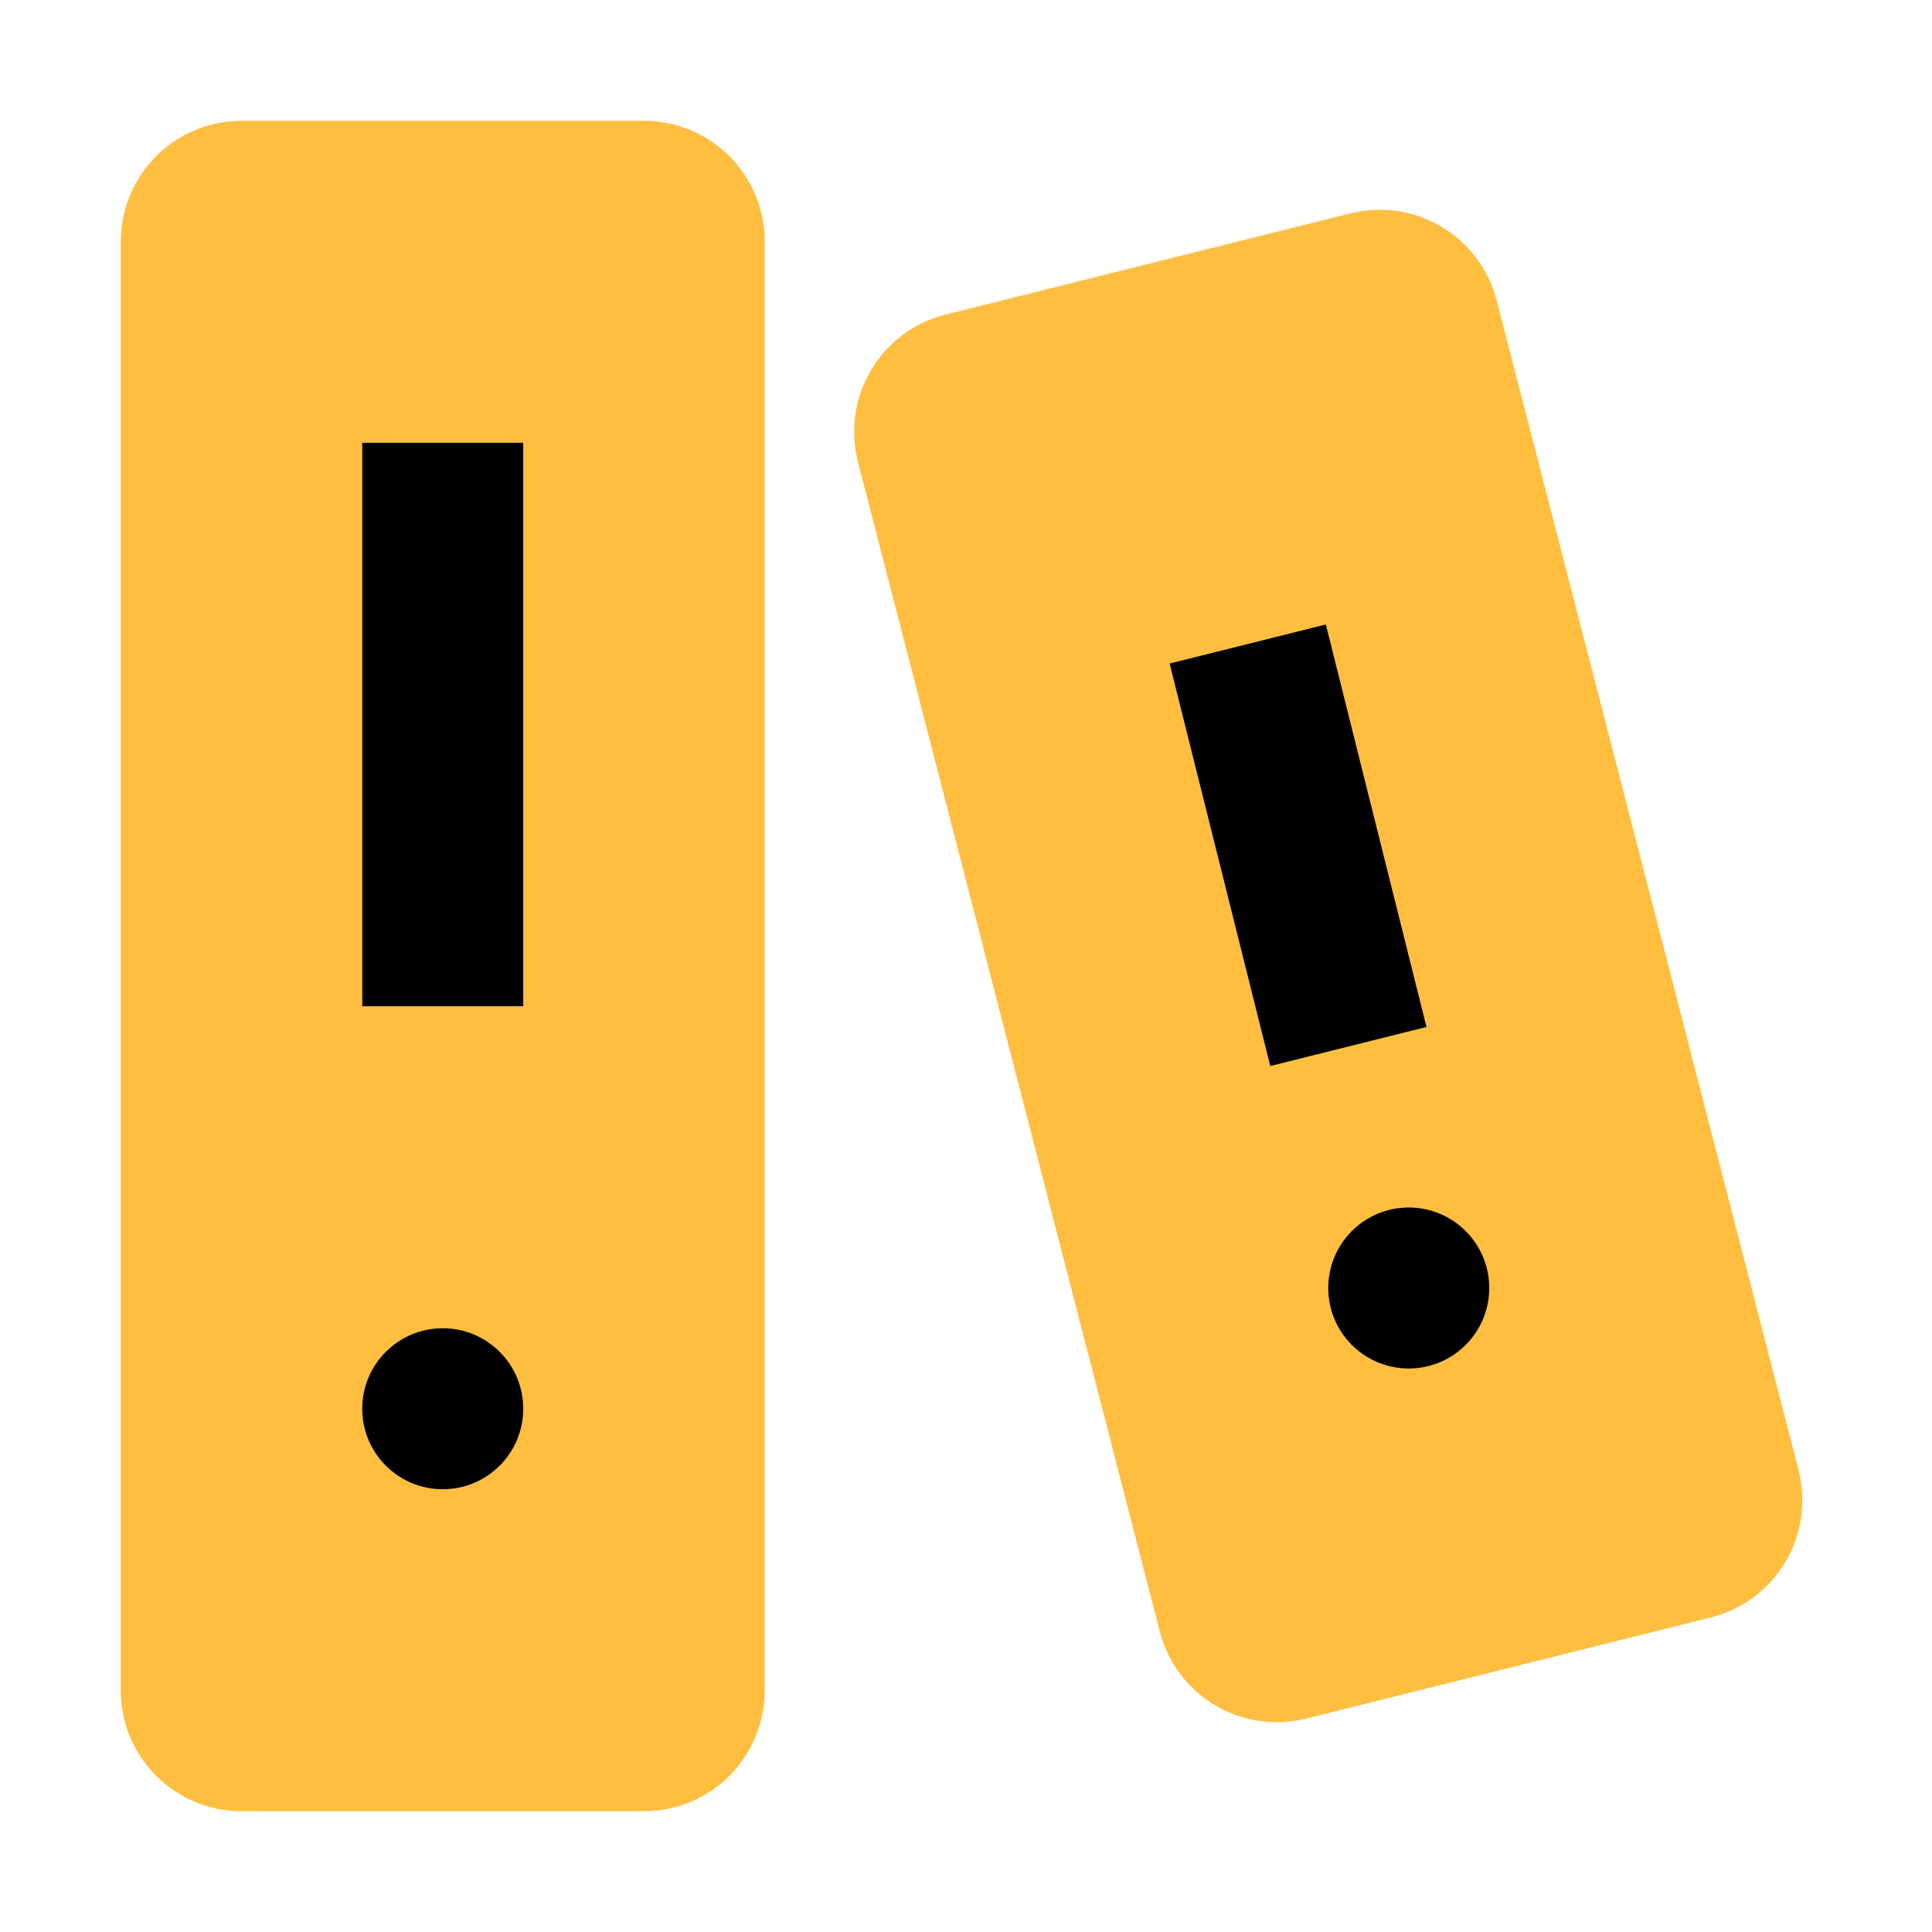 <?xml version="1.0" encoding="UTF-8"?><svg width="24" height="24" viewBox="0 0 48 48" fill="none" xmlns="http://www.w3.org/2000/svg"><path d="M5 6C5 5.448 5.448 5 6 5L16 5C16.552 5 17 5.448 17 6L17 42C17 42.552 16.552 43 16 43H6C5.448 43 5 42.552 5 42L5 6Z" fill="#ffbe40" stroke="#ffbe40" stroke-width="4" stroke-linejoin="bevel"/><circle cx="11" cy="35" r="2" fill="#000"/><path d="M11 11V25" stroke="#000" stroke-width="4" stroke-linecap="butt" stroke-linejoin="bevel"/><path d="M23.977 9.756L34.037 7.241C34.57 7.107 35.111 7.429 35.248 7.961L42.748 37.024C42.887 37.562 42.561 38.11 42.023 38.244L31.963 40.759C31.43 40.892 30.889 40.571 30.752 40.039L23.252 10.976C23.113 10.438 23.439 9.89 23.977 9.756Z" fill="#ffbe40" stroke="#ffbe40" stroke-width="4" stroke-linecap="butt" stroke-linejoin="bevel"/><circle cx="35" cy="32" r="2" fill="#000"/><path d="M31 16L33.5 26" stroke="#000" stroke-width="4" stroke-linecap="butt" stroke-linejoin="bevel"/></svg>